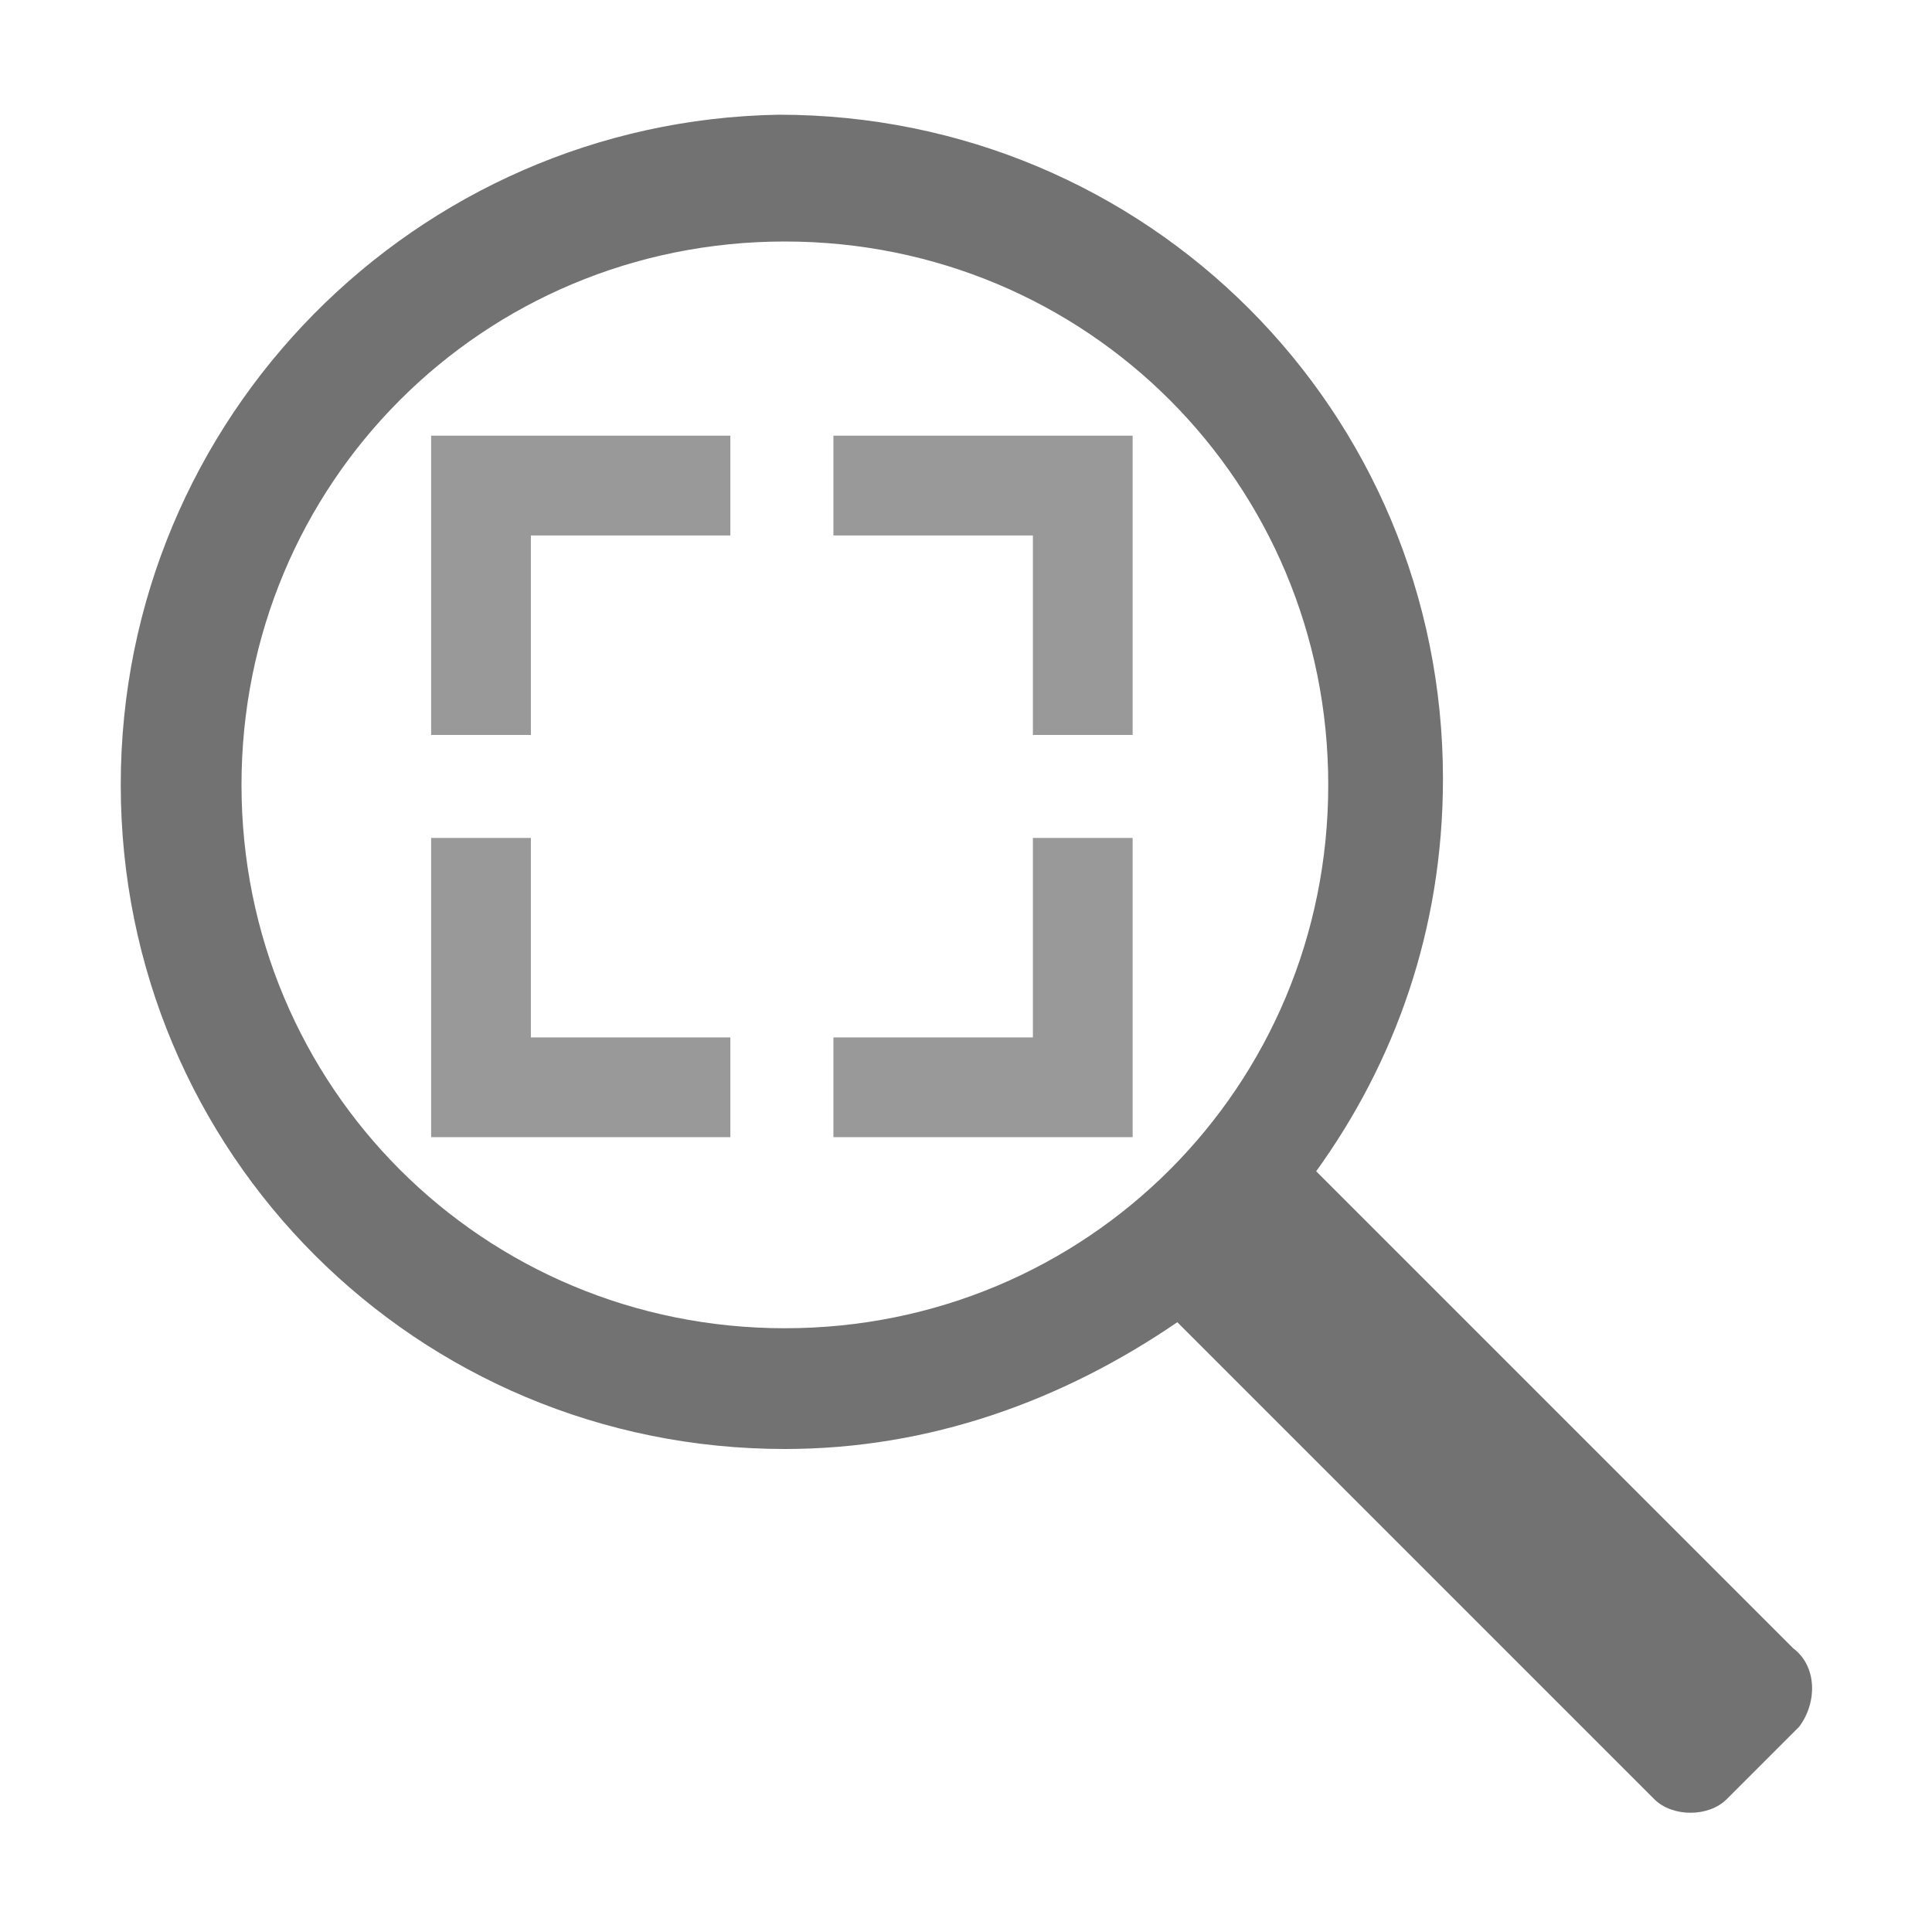 <?xml version="1.0" encoding="UTF-8" standalone="no"?>
<svg
   xmlns:dc="http://purl.org/dc/elements/1.1/"
   xmlns:cc="http://creativecommons.org/ns#"
   xmlns:rdf="http://www.w3.org/1999/02/22-rdf-syntax-ns#"
   xmlns:svg="http://www.w3.org/2000/svg"
   xmlns="http://www.w3.org/2000/svg"
   xmlns:sodipodi="http://sodipodi.sourceforge.net/DTD/sodipodi-0.dtd"
   xmlns:inkscape="http://www.inkscape.org/namespaces/inkscape"
   version="1.1"
   id="Zoom"
   x="0px"
   y="0px"
   viewBox="0 0 32 32"
   style="enable-background:new 0 0 32 32;"
   xml:space="preserve"
   sodipodi:docname="zoomselection.svg"
   inkscape:version="1.0.1 (3bc2e813f5, 2020-09-07)"><defs
   id="defs9" /><sodipodi:namedview
   pagecolor="#ffffff"
   bordercolor="#666666"
   borderopacity="1"
   objecttolerance="10"
   gridtolerance="10"
   guidetolerance="10"
   inkscape:pageopacity="0"
   inkscape:pageshadow="2"
   inkscape:window-width="2560"
   inkscape:window-height="1017"
   id="namedview7"
   showgrid="false"
   showguides="true"
   inkscape:guide-bbox="true"
   inkscape:zoom="26.5625"
   inkscape:cx="16"
   inkscape:cy="16"
   inkscape:window-x="-8"
   inkscape:window-y="-8"
   inkscape:window-maximized="1"
   inkscape:current-layer="Zoom"><sodipodi:guide
     position="20.68,24.318"
     orientation="1,0"
     id="guide848" /><sodipodi:guide
     position="6.614,16.252"
     orientation="0,-1"
     id="guide850" /></sodipodi:namedview>
<style
   type="text/css"
   id="style2">
	.Black{fill:#727272;}
</style>
<path
   class="Black"
   d="M29.7,27.3l-7.9-7.9c1.3-1.8,2.1-4,2.1-6.5c0-6.1-4.9-11-11-11C6.9,2,2,6.9,2,13s4.9,11,11,11  c2.4,0,4.6-0.8,6.5-2.1l7.9,7.9c0.3,0.3,0.9,0.3,1.2,0l1.2-1.2C30.1,28.2,30.1,27.6,29.7,27.3z M4,13c0-5,4-9,9-9c5,0,9,4,9,9  s-4,9-9,9C8,22,4,18,4,13z"
   id="path4" />
<path
   d="m 17.108,17.183 h -3.304 v 1.652 H 18.76 v -0.826 -0.826 -3.304 h -1.652 z"
   id="path860"
   style="stroke-width:0.826;fill:#999999" /><path
   d="M 8.793,13.879 H 7.141 v 4.956 H 8.793 12.097 V 17.183 H 8.793 Z"
   id="path854"
   style="stroke-width:0.826;fill:#999999" /><path
   d="M 17.108,7.216 H 13.804 V 8.869 h 3.304 v 3.304 H 18.76 V 7.216 Z"
   id="path848"
   style="stroke-width:0.826;fill:#999999" /><path
   d="M 8.793,7.216 H 12.097 V 8.869 H 8.793 v 3.304 H 7.141 V 8.869 7.216 Z"
   id="path4-1"
   style="stroke-width:0.826;fill:#999999" /></svg>
